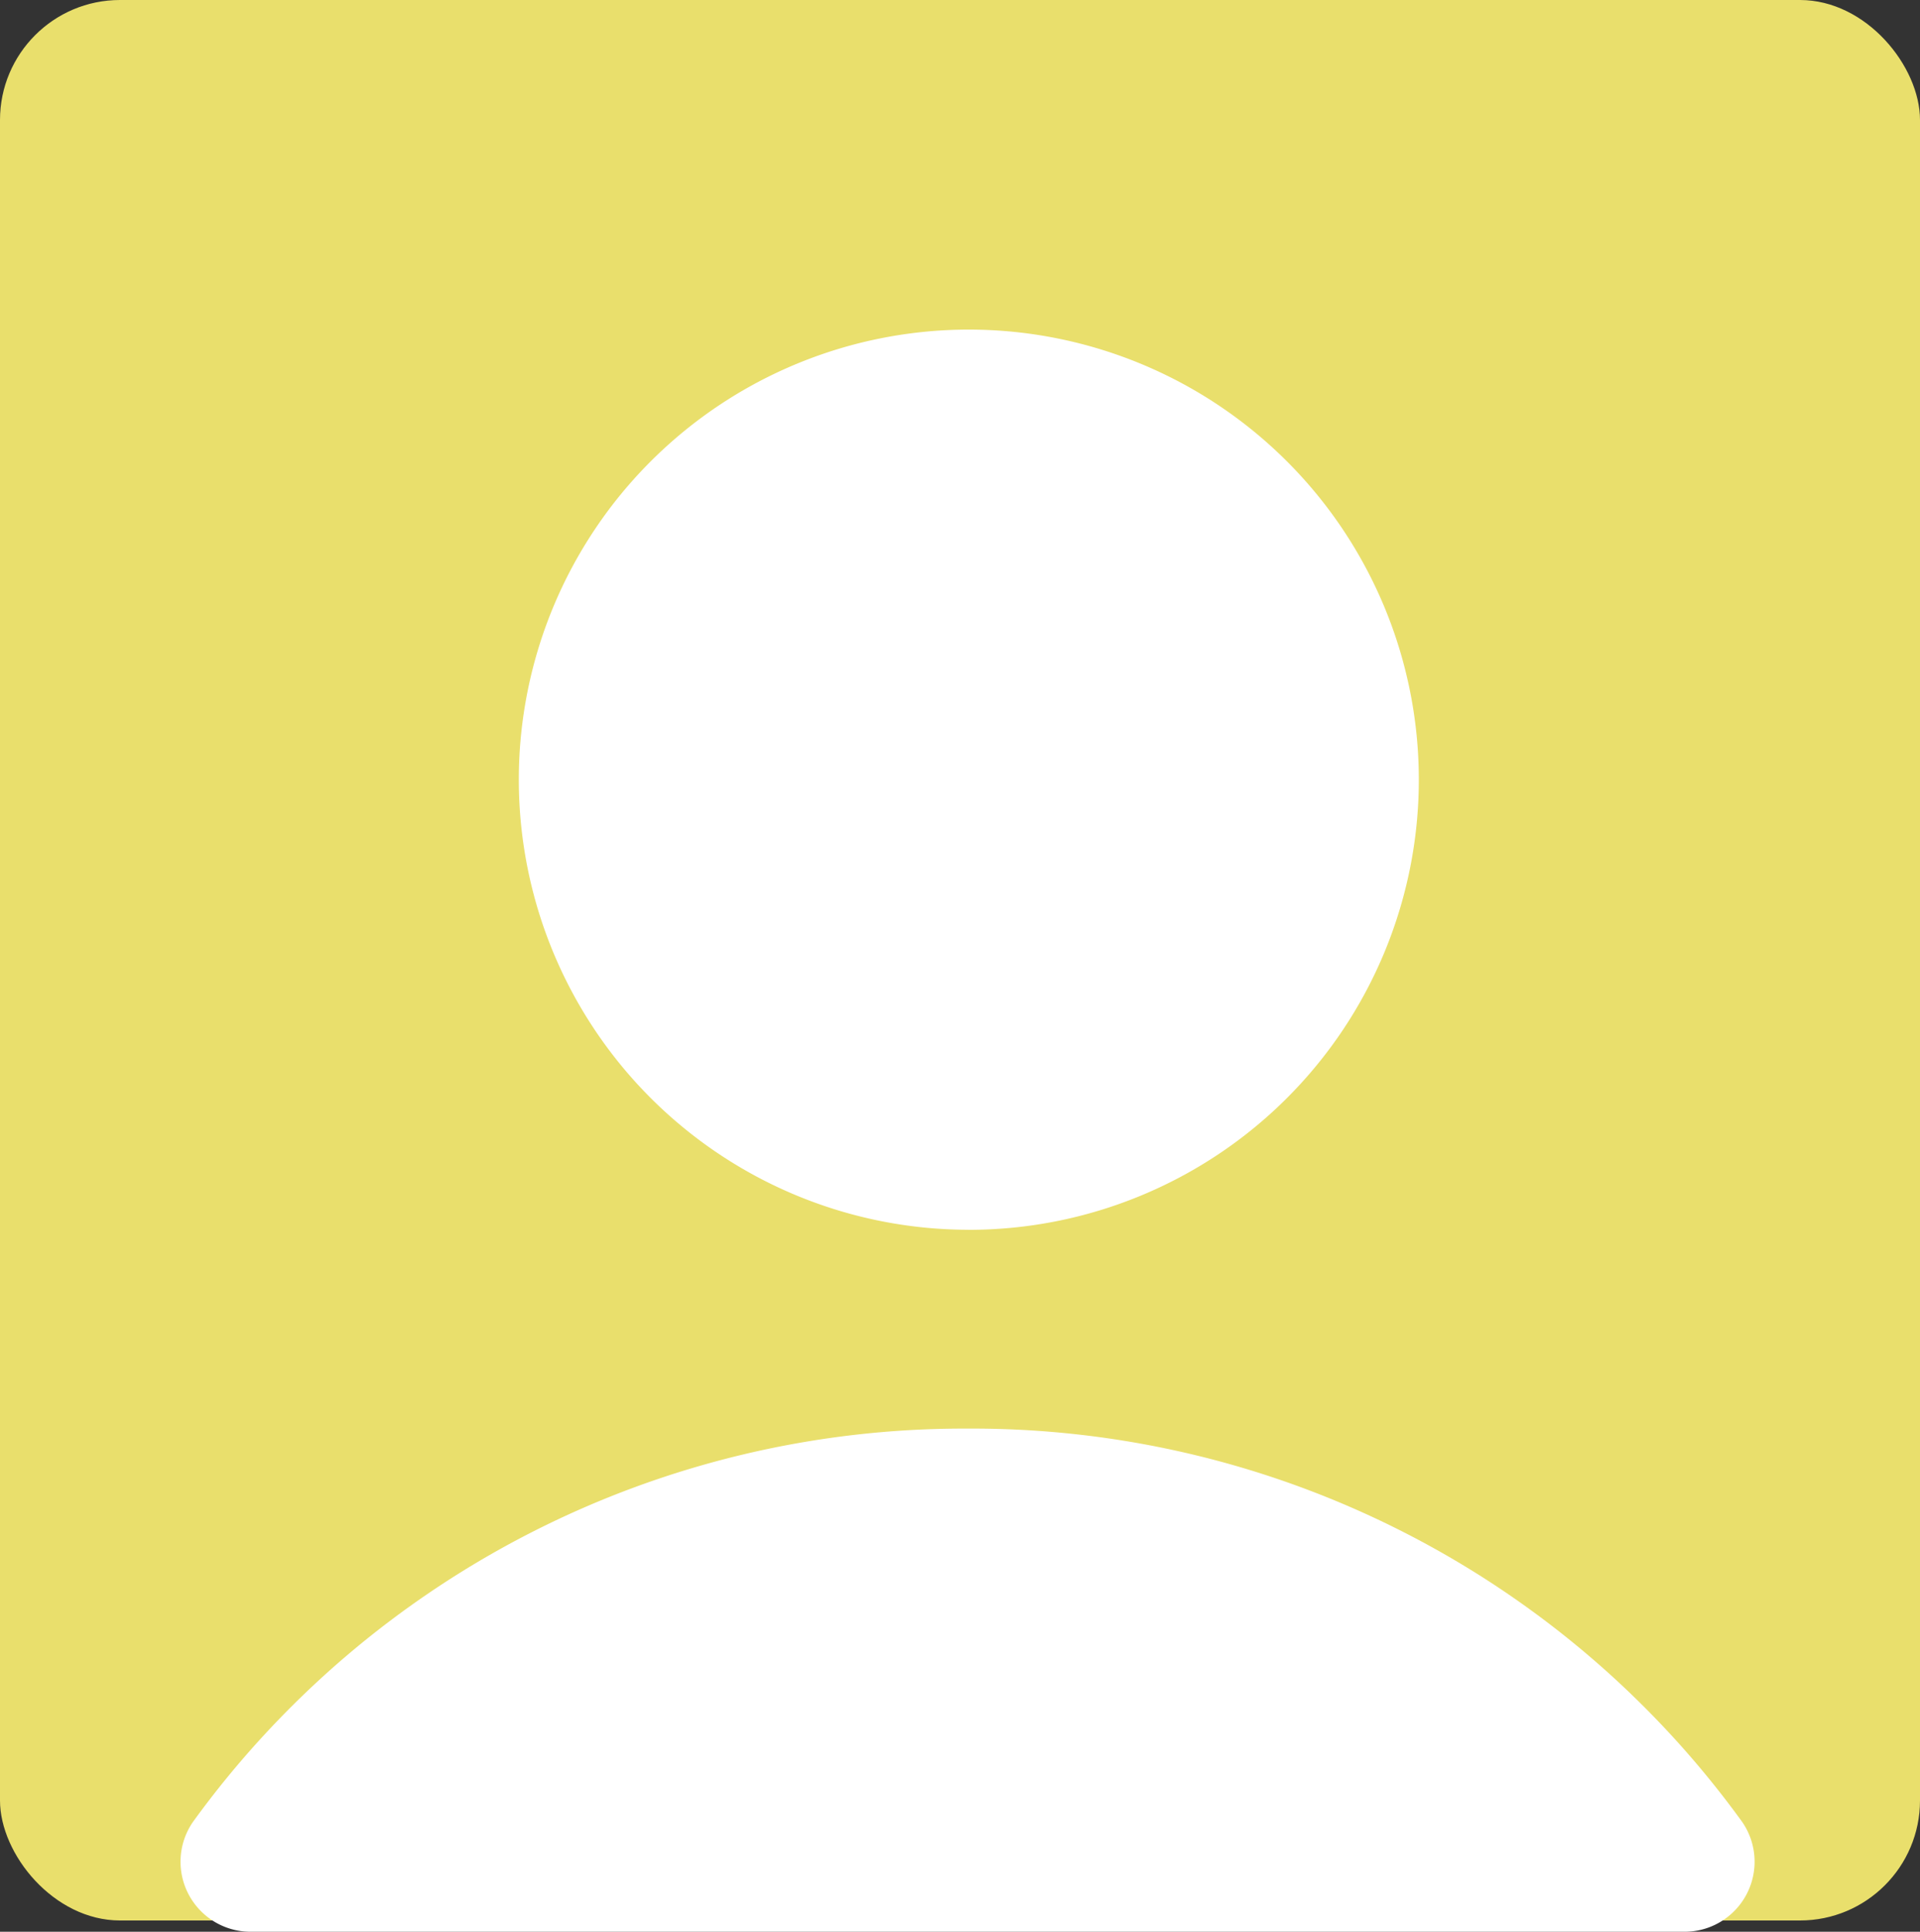 <svg xmlns="http://www.w3.org/2000/svg" viewBox="0 0 32 32.188">
  <rect x="0" y="0" width="32" height="32.188" fill="#333333" stroke="none"/>
  <defs>
    <style>
      .cls-1 {
        fill: rgba(248,238,113,0.92);
      }

      .cls-2 {
        fill: #fff;
      }
    </style>
  </defs>
  <g id="Group_135" data-name="Group 135" transform="translate(-569 -46)">
    <rect id="Rectangle_125" data-name="Rectangle 125" class="cls-1" width="32" height="32" rx="2" transform="translate(569 46)"/>
    <g id="Group_131" data-name="Group 131" transform="translate(572.059 51.482)">
      <path id="Path_65" data-name="Path 65" class="cls-2" d="M25.974,78.449a1.167,1.167,0,0,1-.968,1.835H1.128A1.167,1.167,0,0,1,.16,78.449,15.862,15.862,0,0,1,13.054,71.9a15.839,15.839,0,0,1,12.92,6.549" transform="translate(0 -53.578)"/>
      <path id="Path_66" data-name="Path 66" class="cls-2" d="M29.592,15.01A7.5,7.5,0,1,0,22.1,7.492a7.5,7.5,0,0,0,7.492,7.517" transform="translate(-16.512)"/>
    </g>
  </g>
</svg>
